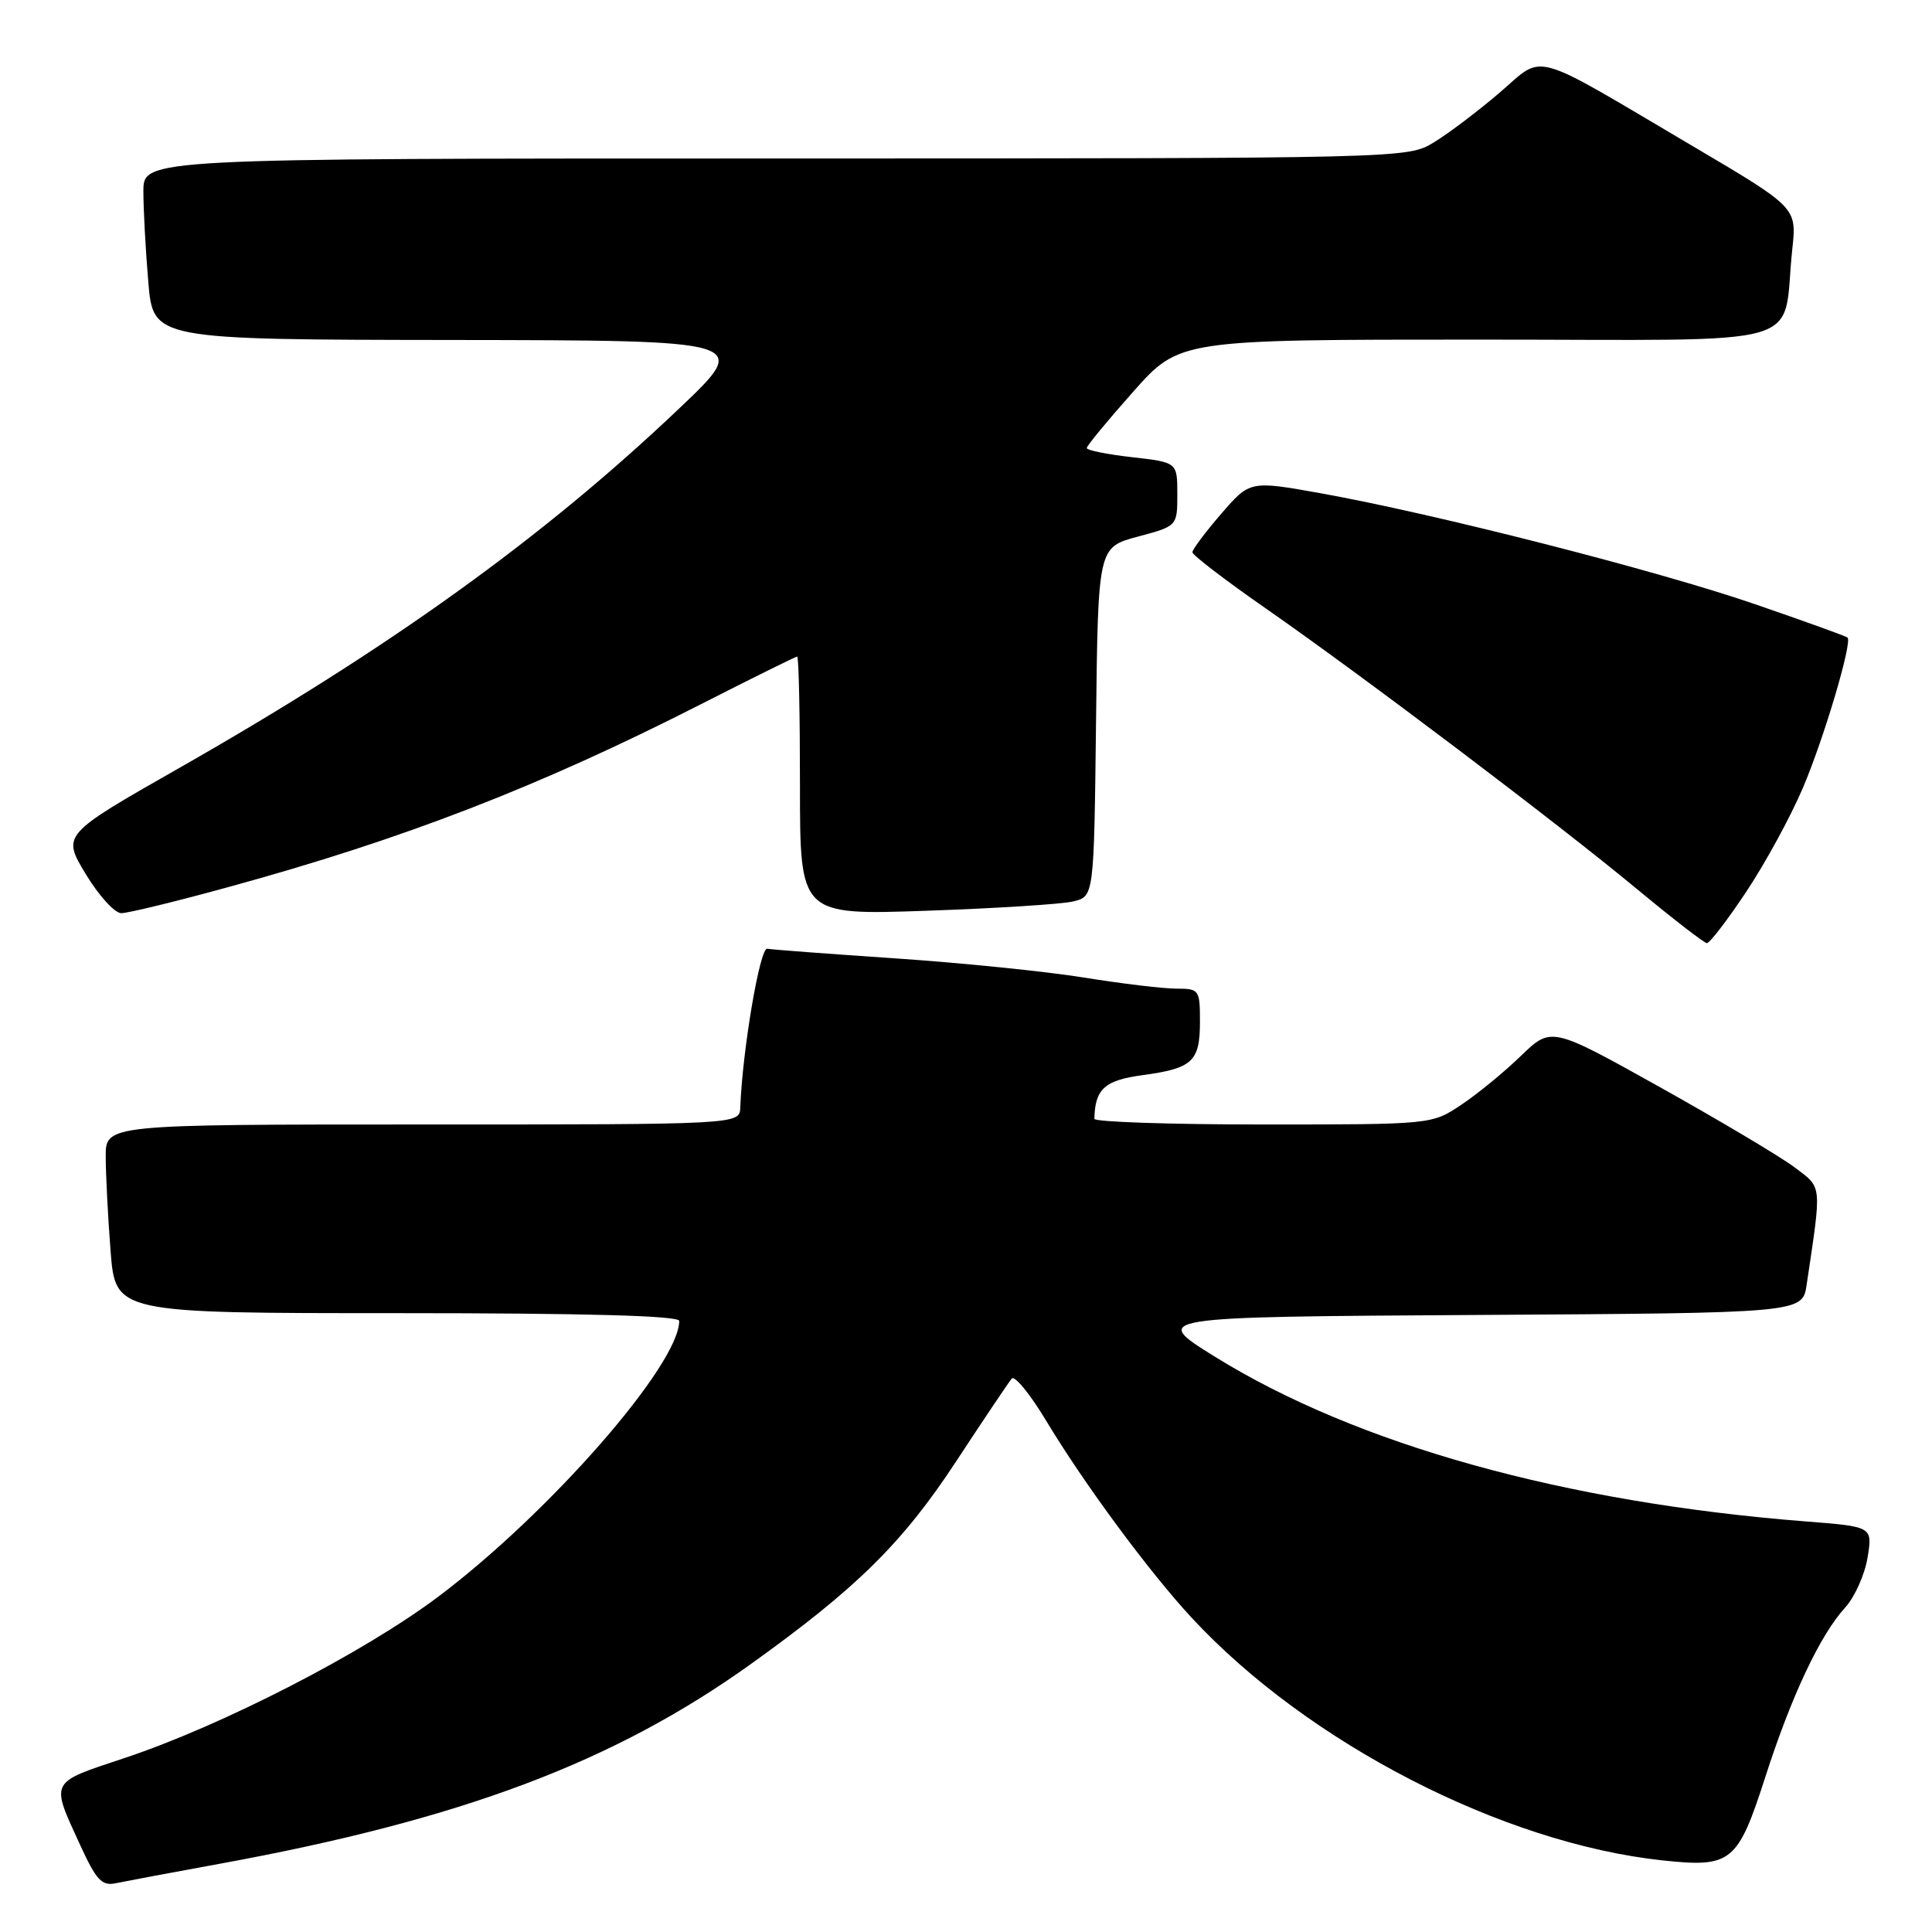<?xml version="1.0" encoding="UTF-8" standalone="no"?>
<!DOCTYPE svg PUBLIC "-//W3C//DTD SVG 1.1//EN" "http://www.w3.org/Graphics/SVG/1.1/DTD/svg11.dtd" >
<svg xmlns="http://www.w3.org/2000/svg" xmlns:xlink="http://www.w3.org/1999/xlink" version="1.1" viewBox="0 0 256 256">
 <g >
 <path fill="currentColor"
d=" M 29.00 246.98 C 61.13 241.11 81.29 233.53 99.50 220.49 C 113.50 210.46 119.60 204.45 126.68 193.66 C 130.35 188.07 133.67 183.13 134.06 182.67 C 134.44 182.21 136.47 184.69 138.57 188.17 C 143.63 196.59 152.30 208.33 157.94 214.40 C 173.31 230.96 199.09 244.24 220.28 246.51 C 229.41 247.49 230.26 246.80 233.89 235.53 C 237.37 224.71 241.18 216.63 244.50 213.00 C 245.76 211.62 247.09 208.65 247.46 206.39 C 248.13 202.29 248.13 202.29 239.31 201.60 C 207.33 199.10 179.74 191.41 160.98 179.77 C 152.50 174.50 152.50 174.50 195.66 174.24 C 238.83 173.98 238.83 173.98 239.39 170.24 C 241.40 156.76 241.47 157.46 237.85 154.72 C 236.01 153.32 227.99 148.55 220.03 144.10 C 205.56 136.02 205.56 136.02 201.53 139.91 C 199.31 142.06 195.75 144.98 193.61 146.40 C 189.72 149.00 189.72 149.00 167.36 149.00 C 155.06 149.00 145.01 148.66 145.01 148.25 C 145.09 144.31 146.37 143.14 151.35 142.47 C 158.02 141.57 159.00 140.66 159.00 135.38 C 159.00 131.14 158.90 131.00 155.87 131.00 C 154.15 131.00 148.64 130.34 143.62 129.53 C 138.61 128.72 127.36 127.58 118.63 126.99 C 109.90 126.40 102.26 125.83 101.66 125.71 C 100.69 125.53 98.37 139.20 98.09 146.75 C 98.00 149.00 98.00 149.00 56.00 149.00 C 14.00 149.00 14.00 149.00 14.01 153.25 C 14.01 155.59 14.30 161.21 14.65 165.75 C 15.30 174.00 15.30 174.00 52.65 174.00 C 77.68 174.00 90.00 174.34 90.00 175.03 C 90.00 180.83 72.81 200.49 58.07 211.57 C 48.15 219.02 29.45 228.64 16.50 232.95 C 6.47 236.28 6.68 235.88 10.61 244.45 C 12.74 249.11 13.50 249.93 15.32 249.54 C 16.52 249.29 22.68 248.13 29.00 246.98 Z  M 231.41 118.13 C 233.92 114.36 237.29 108.17 238.90 104.38 C 241.69 97.83 245.46 85.12 244.81 84.48 C 244.64 84.31 239.12 82.32 232.55 80.06 C 219.64 75.61 190.27 68.11 175.06 65.37 C 165.62 63.68 165.62 63.68 161.81 68.09 C 159.72 70.51 158.00 72.80 158.00 73.18 C 158.00 73.55 162.39 76.91 167.75 80.64 C 180.72 89.67 206.43 109.11 217.00 117.88 C 221.68 121.76 225.80 124.95 226.17 124.97 C 226.54 124.98 228.90 121.91 231.41 118.13 Z  M 30.34 117.52 C 53.49 111.18 71.45 104.23 92.88 93.31 C 99.70 89.84 105.43 87.00 105.63 87.00 C 105.84 87.00 106.00 94.71 106.00 104.13 C 106.00 121.26 106.00 121.26 122.75 120.68 C 131.96 120.36 140.73 119.81 142.23 119.44 C 144.96 118.77 144.96 118.77 145.23 95.65 C 145.50 72.52 145.50 72.52 150.75 71.11 C 156.00 69.71 156.00 69.71 156.00 65.48 C 156.00 61.26 156.00 61.26 150.00 60.58 C 146.70 60.21 144.00 59.66 144.00 59.37 C 144.00 59.07 146.77 55.72 150.15 51.91 C 156.29 45.00 156.29 45.00 196.03 45.00 C 240.93 45.00 236.04 46.41 237.49 33.00 C 238.08 27.50 238.08 27.50 224.29 19.36 C 202.39 6.44 204.77 7.10 198.68 12.30 C 195.83 14.74 191.93 17.69 190.00 18.86 C 186.50 20.99 186.48 20.99 102.75 21.00 C 19.00 21.00 19.00 21.00 19.00 25.35 C 19.00 27.74 19.29 33.14 19.65 37.35 C 20.29 45.00 20.29 45.00 59.90 45.05 C 99.50 45.10 99.50 45.10 90.00 54.12 C 71.95 71.27 51.62 85.89 23.70 101.79 C 8.22 110.61 8.22 110.61 11.35 115.80 C 13.07 118.66 15.20 121.00 16.07 121.00 C 16.94 121.00 23.37 119.44 30.34 117.52 Z "/>
</g>
</svg>